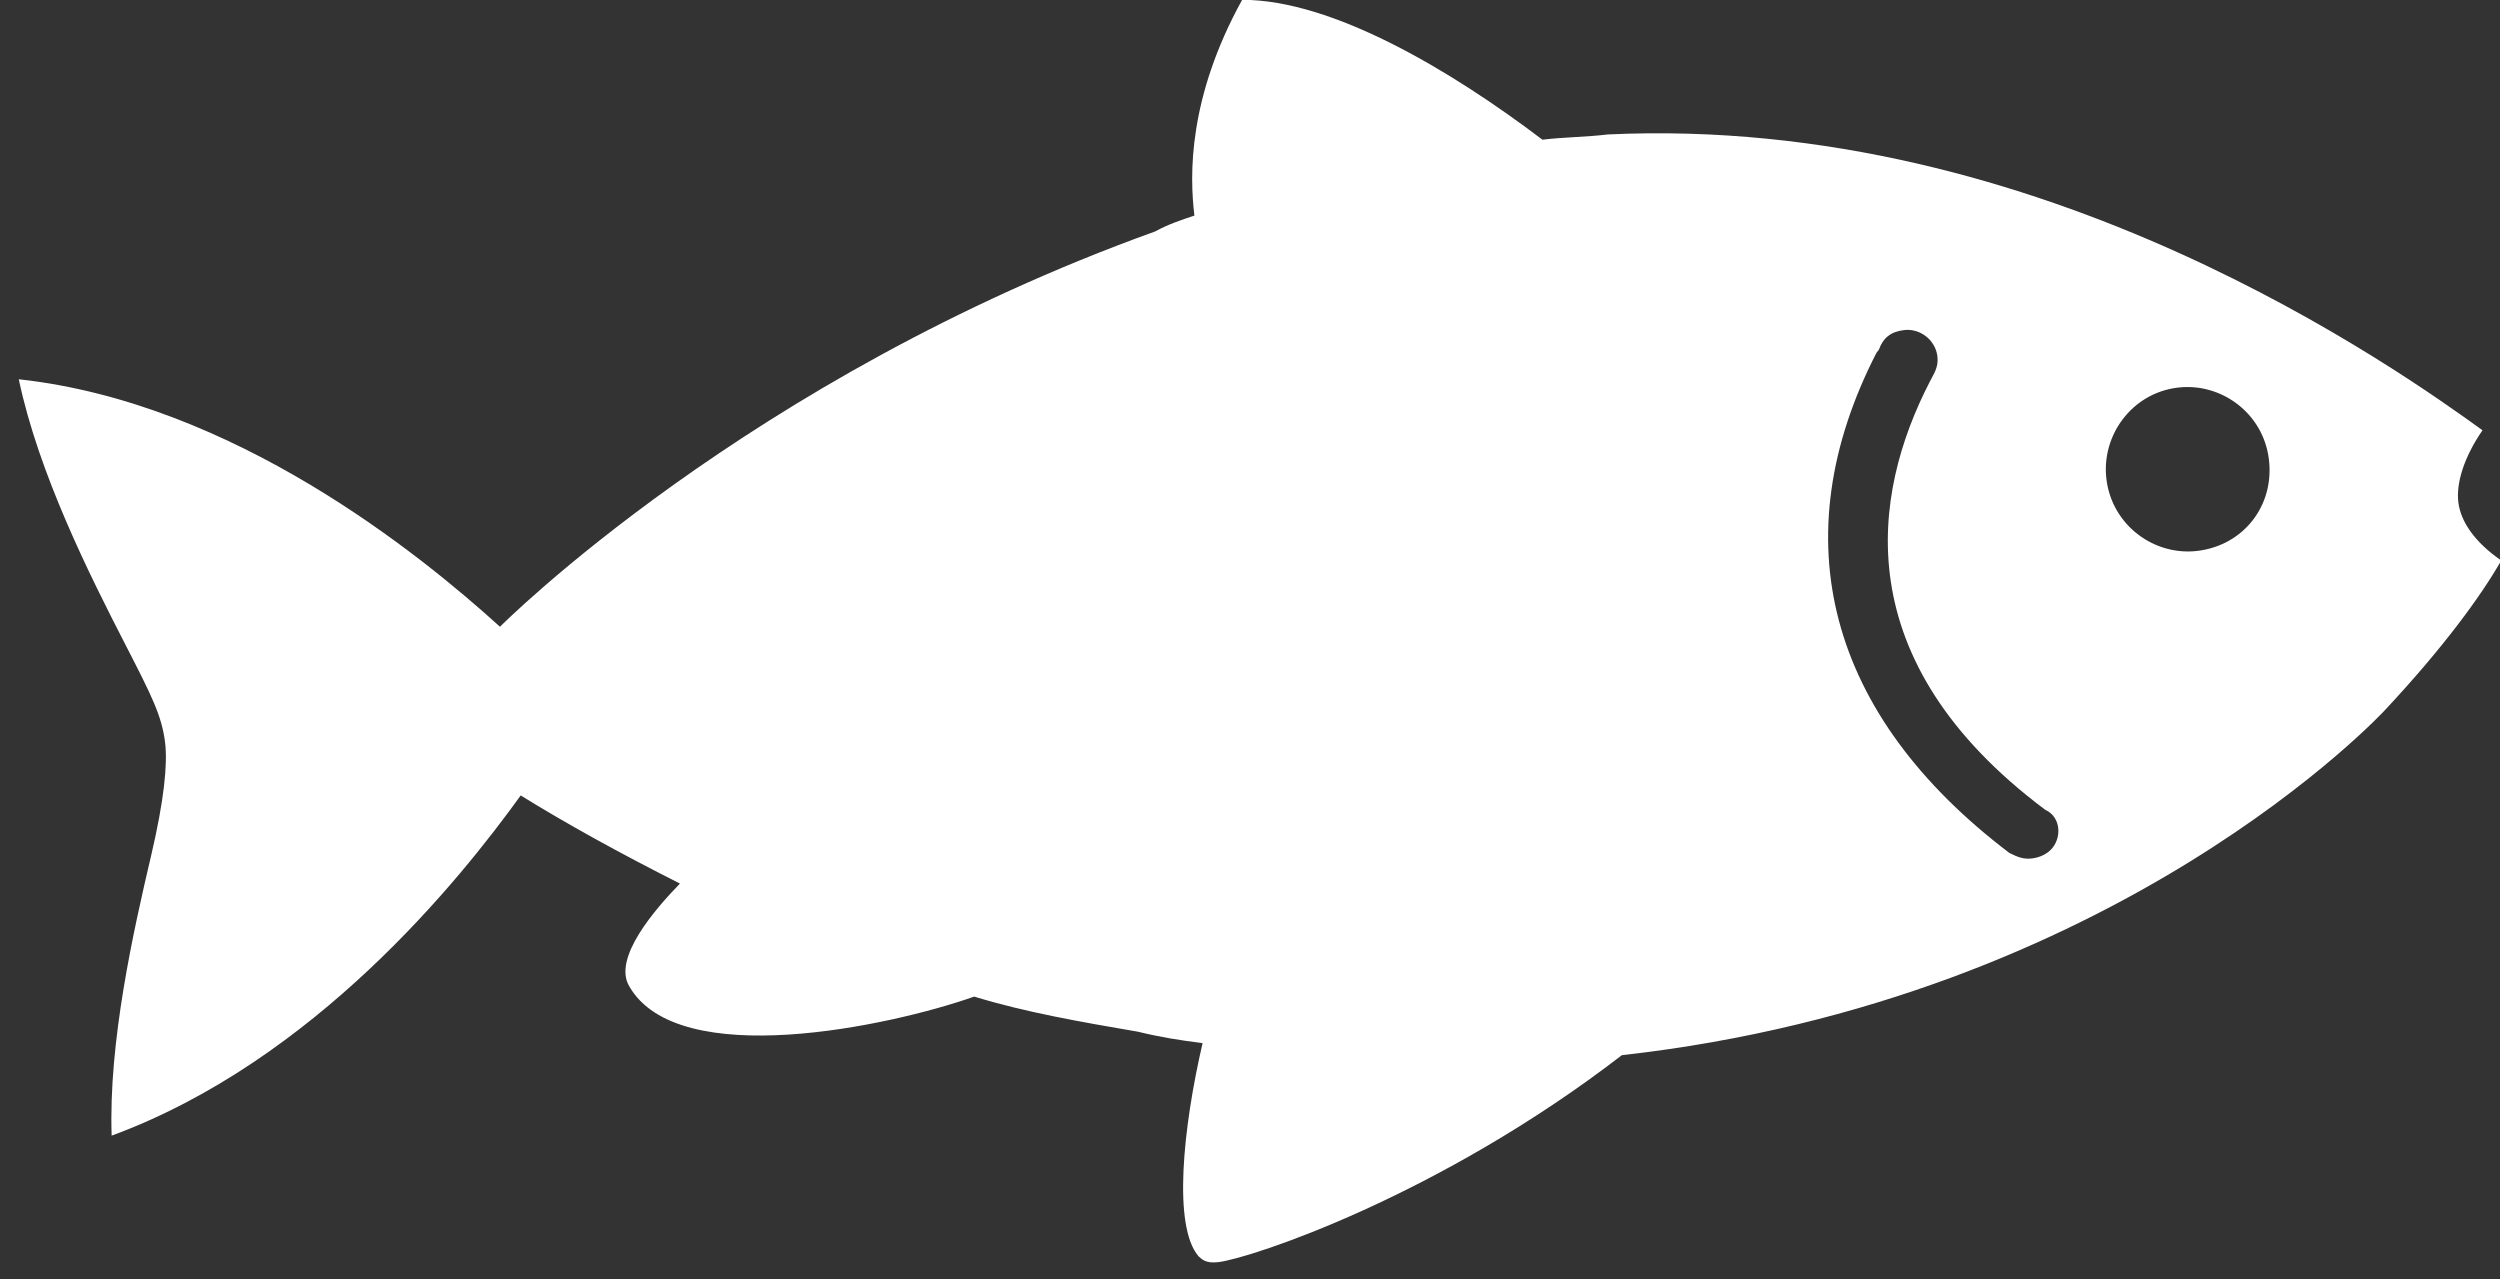 <svg width="86" height="44" viewBox="0 0 86 44" fill="none" xmlns="http://www.w3.org/2000/svg">
<rect x="0" y="0" width="86" height="44" fill="#333333" stroke="none"/>
<path fill-rule="evenodd" clip-rule="evenodd" d="M75.6 18.95C74.11 19.133 72.656 18.076 72.461 16.485C72.277 14.987 73.327 13.528 74.911 13.334C76.401 13.151 77.855 14.207 78.05 15.799C78.246 17.39 77.184 18.755 75.6 18.95ZM70.613 29.158C70.449 29.368 70.181 29.496 69.902 29.53C69.623 29.564 69.425 29.494 69.122 29.341C62.866 24.598 61.27 18.524 64.551 12.136L64.633 12.031C64.773 11.633 65.03 11.412 65.496 11.355C66.054 11.286 66.578 11.697 66.647 12.258C66.692 12.633 66.529 12.843 66.377 13.146C64.392 17 63.486 22.717 70.359 27.859C70.859 28.082 70.939 28.738 70.613 29.158ZM86.043 19.282C85.112 18.637 84.648 17.934 84.567 17.279C84.487 16.623 84.756 15.735 85.398 14.801C84.049 13.827 80.212 11.068 74.907 8.679C69.602 6.29 62.829 4.272 55.308 4.625C54.562 4.717 53.806 4.714 53.06 4.806C49.933 2.435 45.85 -0.009 42.73 -0.006C40.874 3.357 40.916 6.012 41.088 7.416C40.634 7.567 40.18 7.718 39.737 7.962C25.7 13.011 17.199 21.56 17.199 21.56C14.432 19.049 8.026 13.851 0.646 13.047C1.328 16.288 3.08 19.778 4.322 22.191C5.193 23.889 5.564 24.604 5.679 25.54C5.771 26.288 5.641 27.54 5.207 29.398C4.586 32.039 3.73 35.85 3.841 39.066C10.807 36.501 15.812 30.281 17.912 27.363C19.447 28.314 21.273 29.325 23.39 30.395C22.551 31.259 21.058 32.962 21.65 33.934C23.333 36.863 30.612 35.304 33.513 34.283C35.282 34.826 37.214 35.159 39.146 35.491C39.925 35.681 40.6 35.788 41.369 35.883C40.689 38.817 40.346 42.185 41.229 43.216C41.333 43.298 41.45 43.474 41.915 43.417C43.033 43.28 49.486 41.157 55.792 36.298C72.863 34.392 82.041 24.429 82.041 24.429C84.047 22.283 85.342 20.509 86.043 19.282Z" fill="white"/>
</svg>
